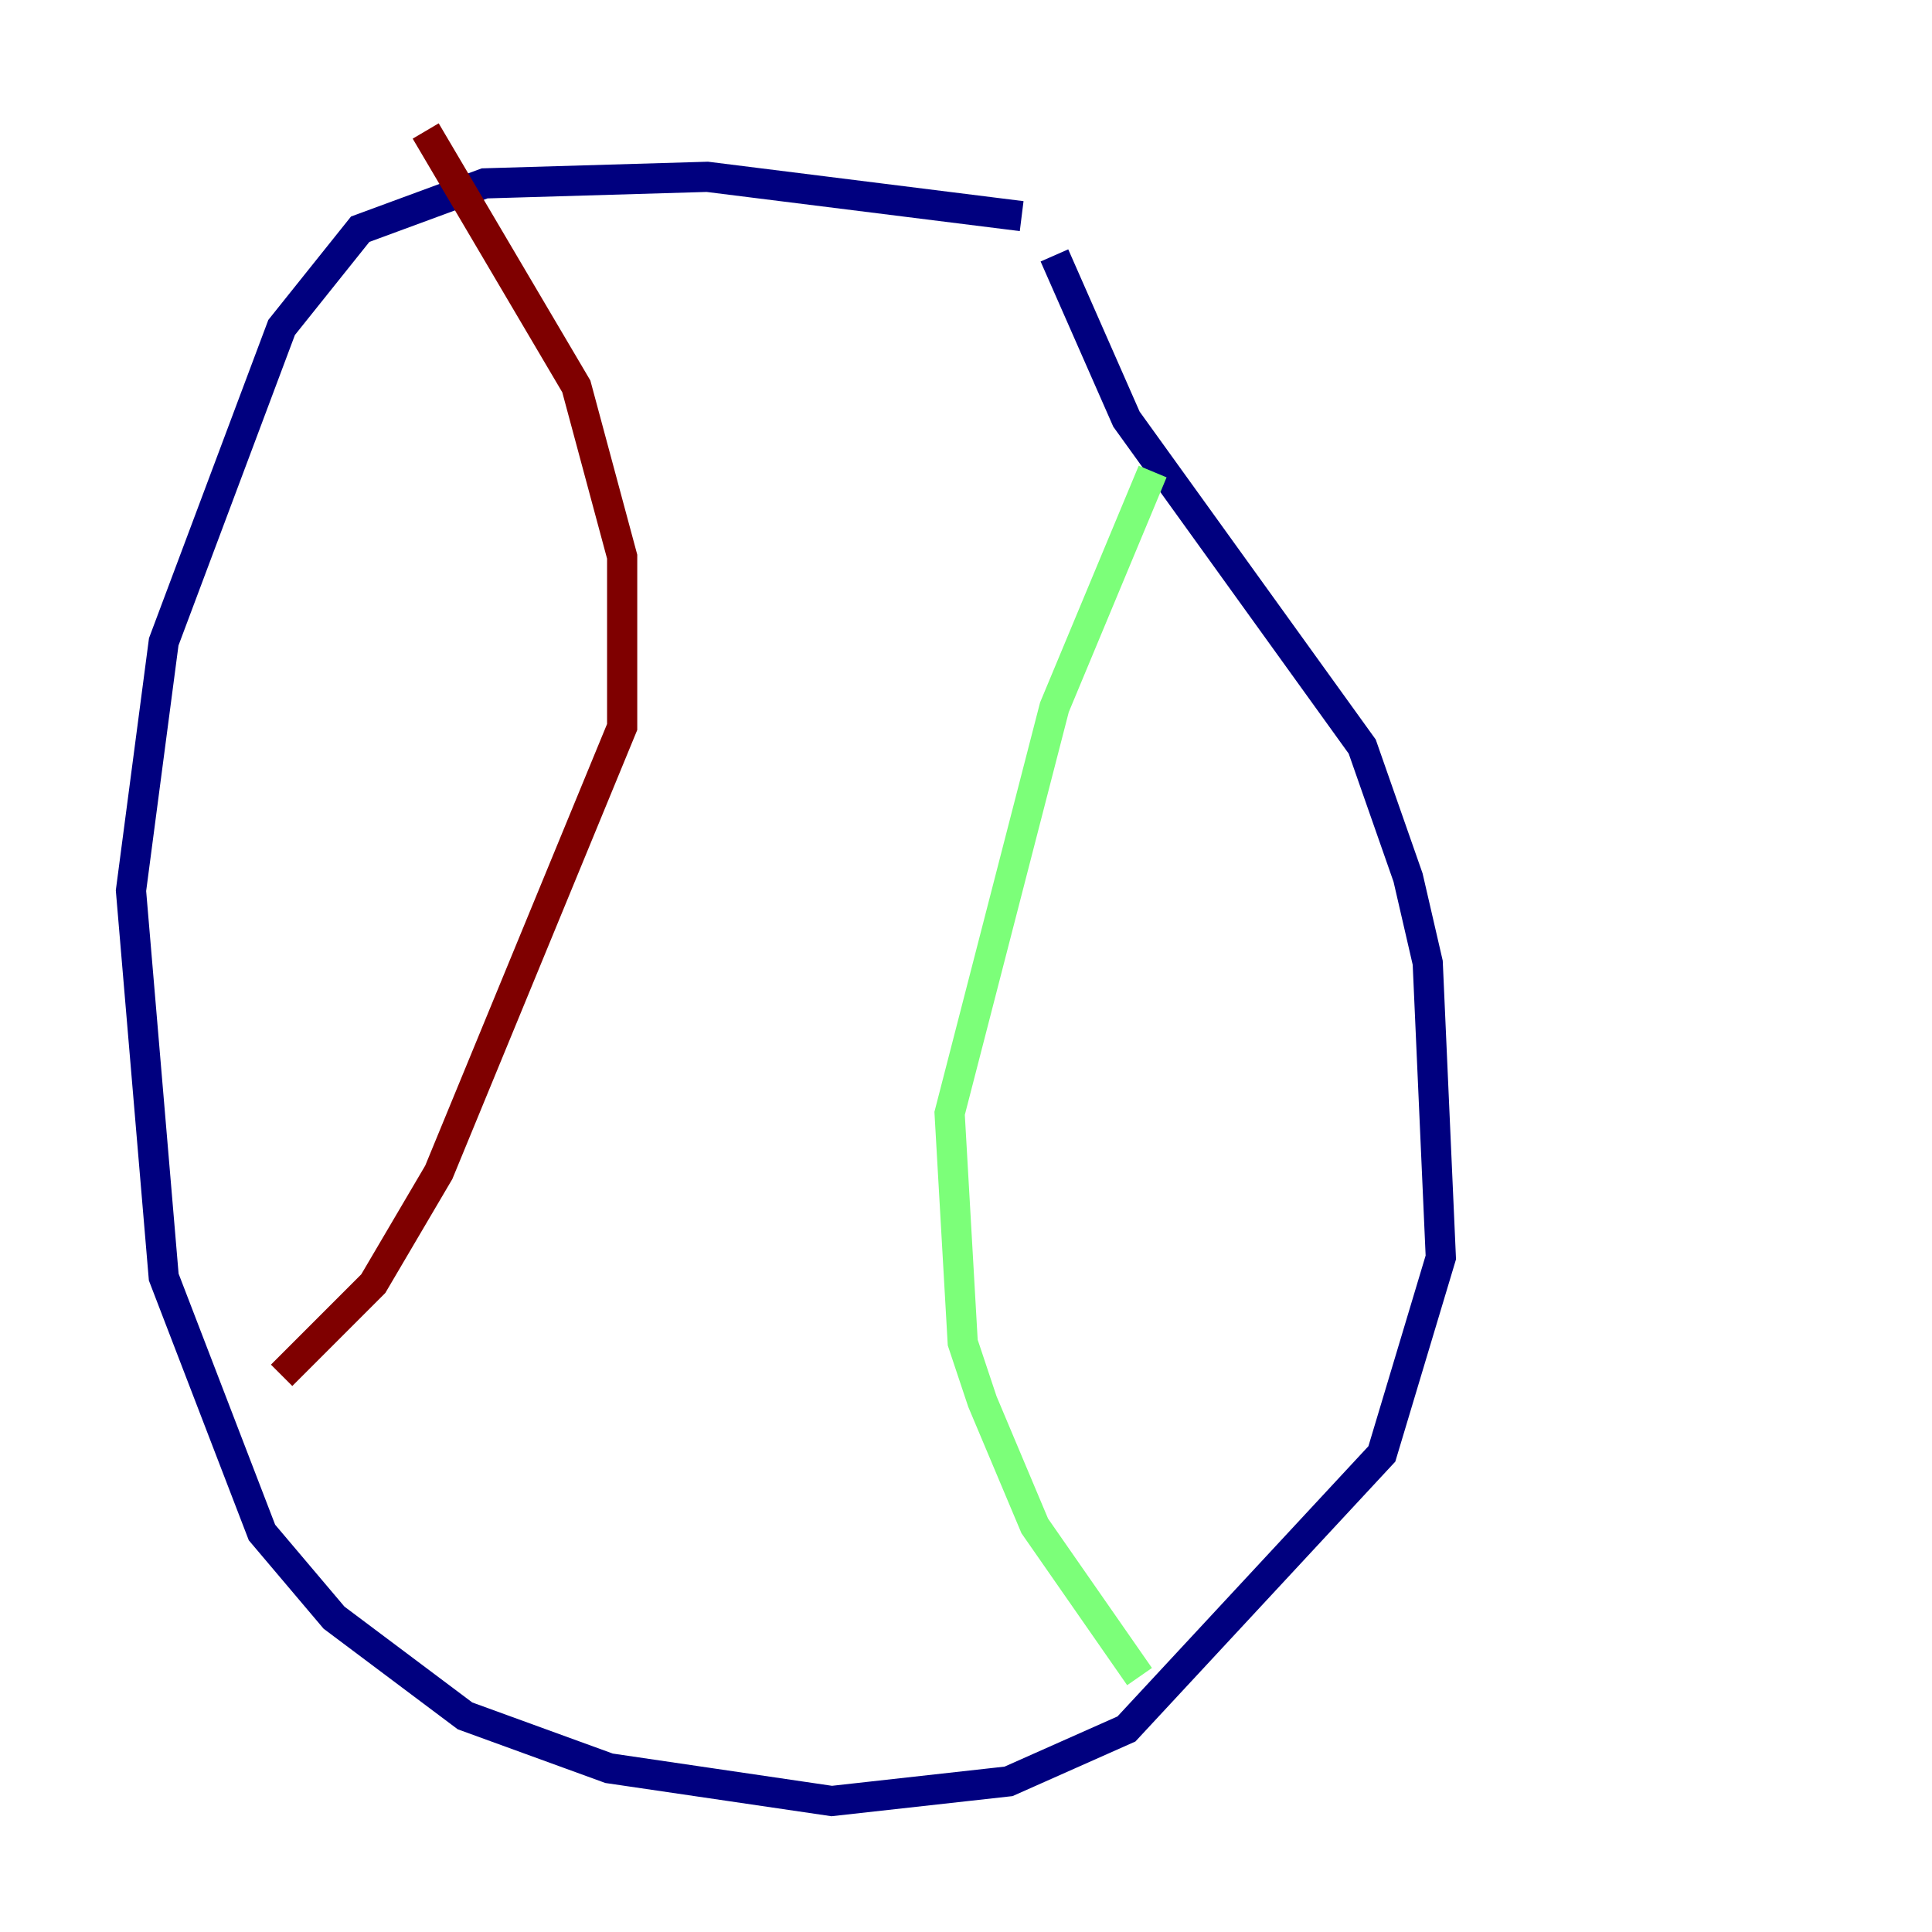 <?xml version="1.0" encoding="utf-8" ?>
<svg baseProfile="tiny" height="128" version="1.2" viewBox="0,0,128,128" width="128" xmlns="http://www.w3.org/2000/svg" xmlns:ev="http://www.w3.org/2001/xml-events" xmlns:xlink="http://www.w3.org/1999/xlink"><defs /><polyline fill="none" points="67.688,14.319 46.861,11.715 32.108,12.149 23.864,15.186 18.658,21.695 10.848,42.522 8.678,59.01 10.848,84.61 17.356,101.532 22.129,107.173 30.807,113.681 40.352,117.153 55.105,119.322 66.82,118.02 74.63,114.549 91.552,96.325 95.458,83.308 94.59,63.783 93.288,58.142 90.251,49.464 74.63,27.77 69.858,16.922" stroke="#00007f" stroke-width="2" /><polyline fill="none" points="76.366,31.241 69.858,46.861 62.915,73.763 63.783,88.949 65.085,92.854 68.556,101.098 75.498,111.078" stroke="#7cff79" stroke-width="2" /><polyline fill="none" points="28.203,8.678 38.183,25.6 41.22,36.881 41.22,48.163 29.071,77.668 24.732,85.044 18.658,91.119" stroke="#7f0000" stroke-width="2" /></svg>